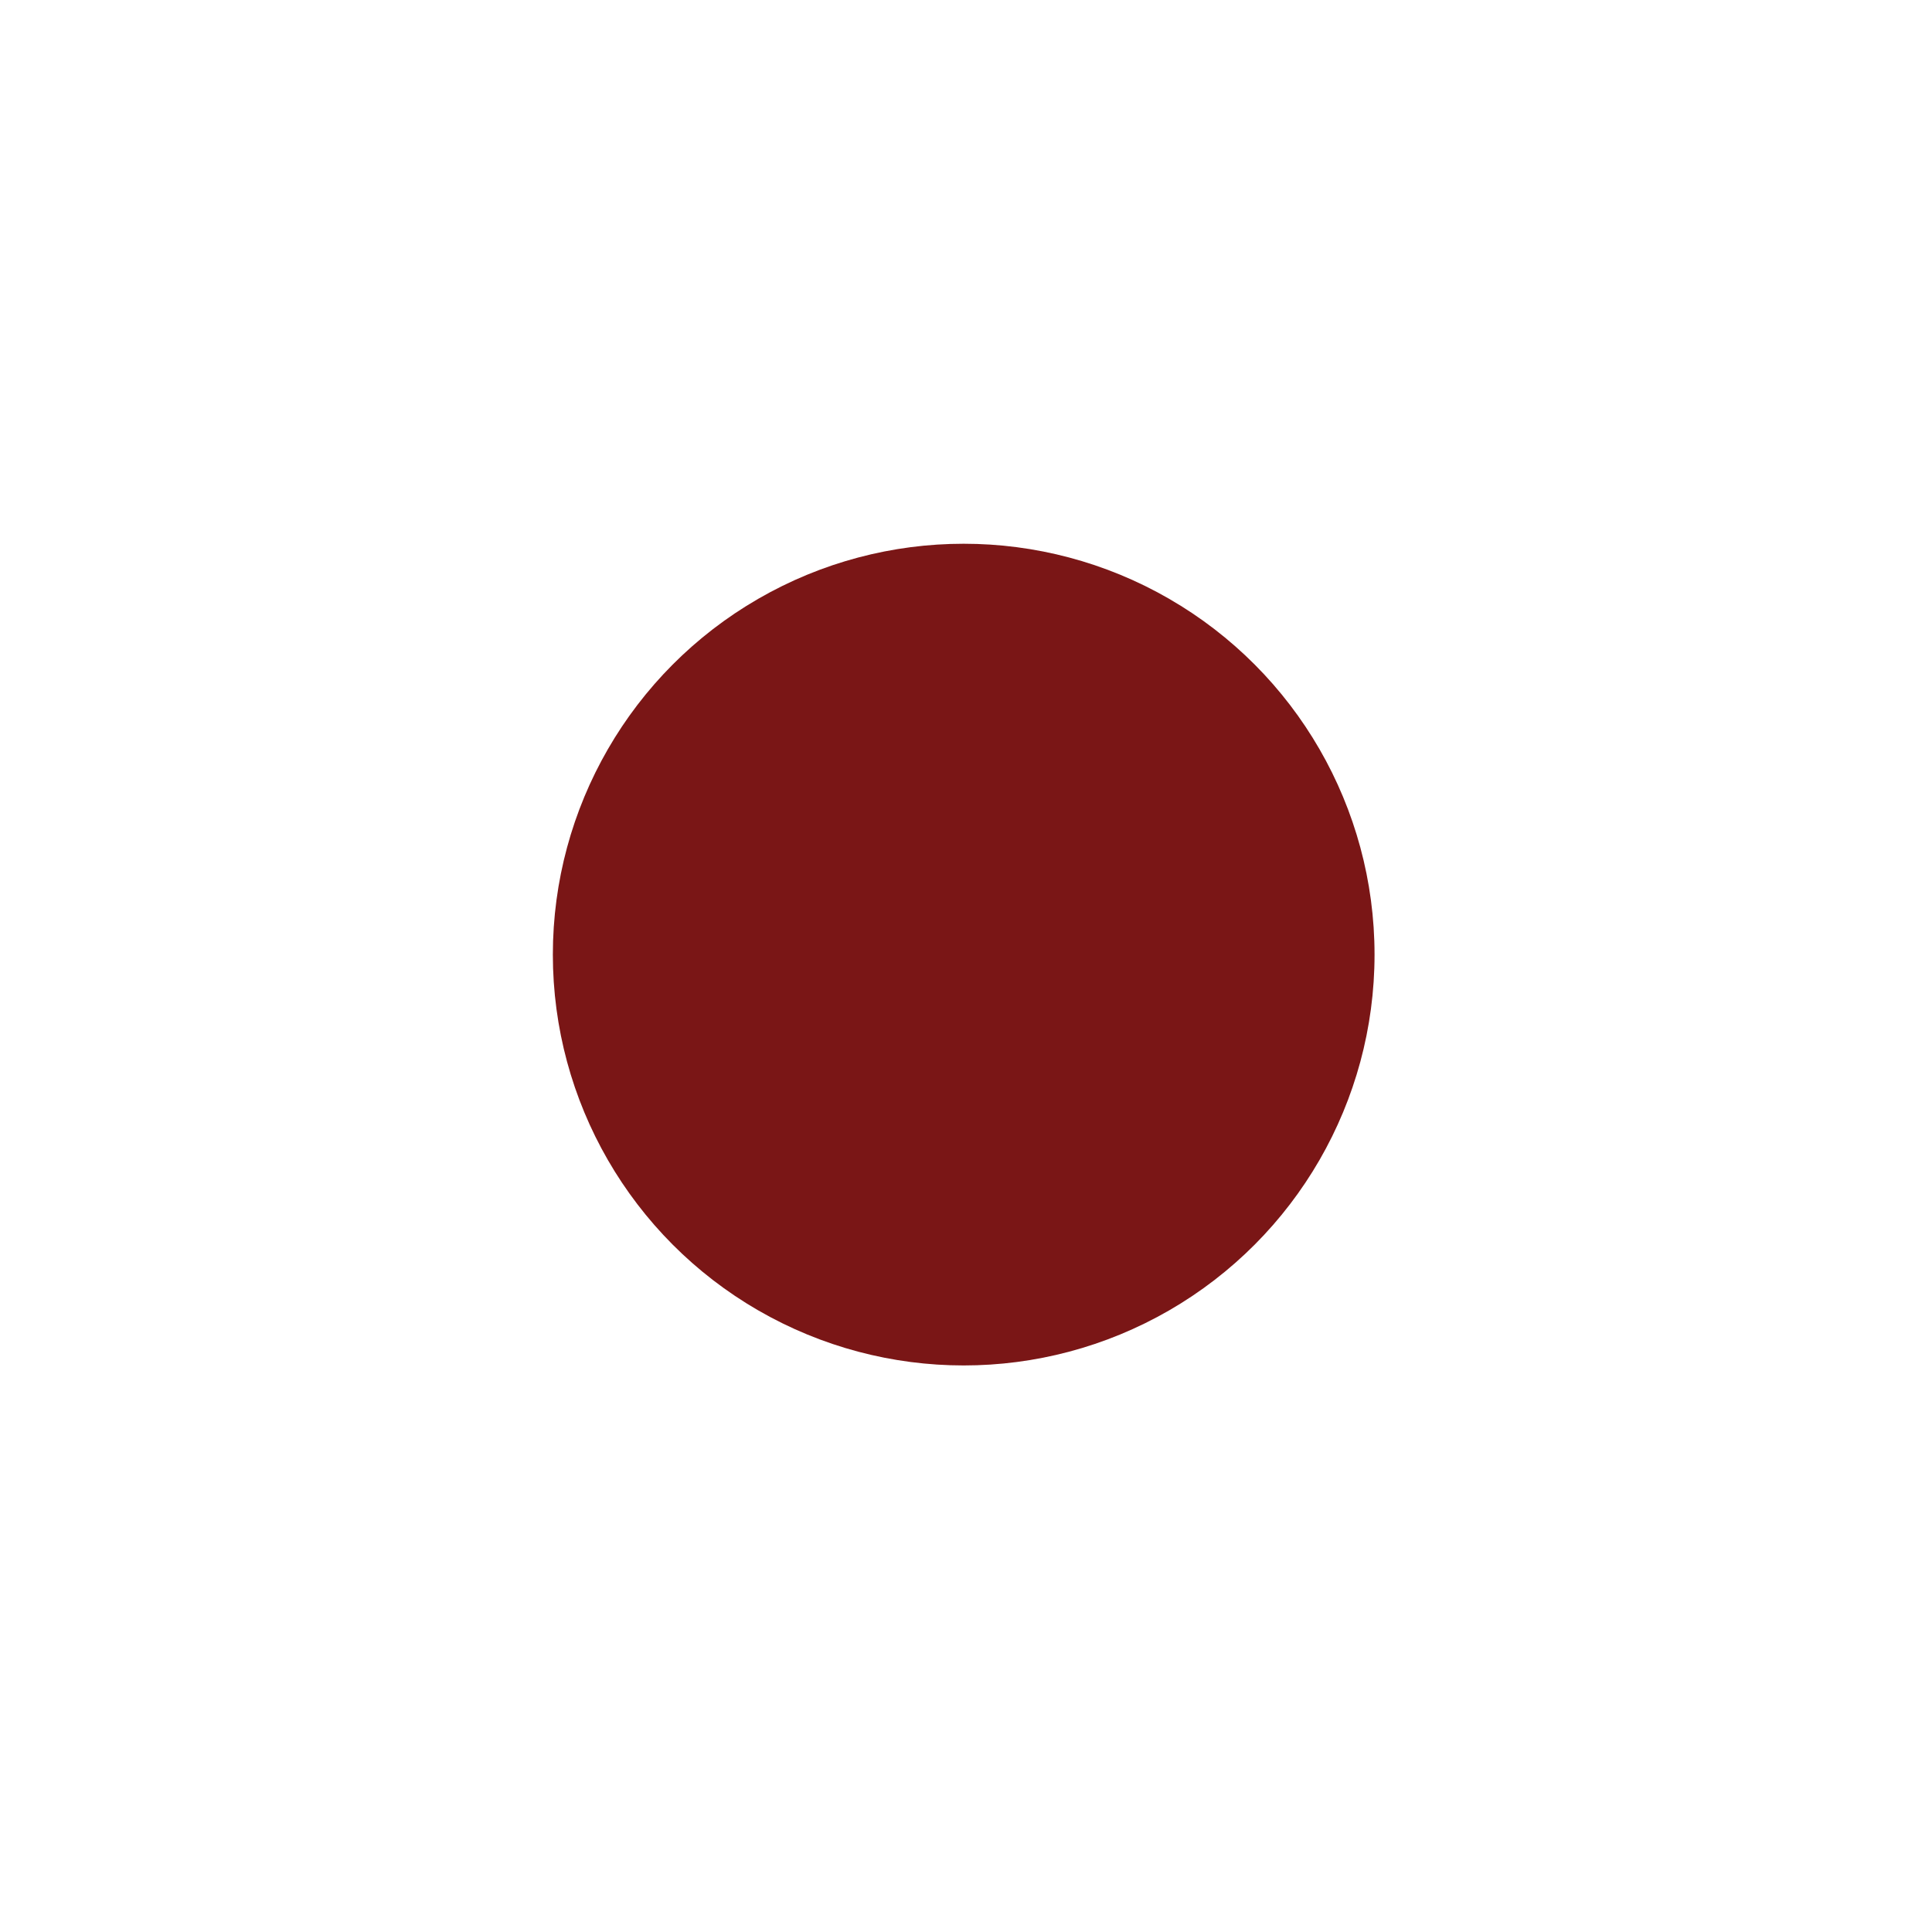 <svg xmlns="http://www.w3.org/2000/svg" viewBox="0 0 749.81 749.81"><defs><style>.cls-1{fill:none;}.cls-2{fill:#7a1616;}</style></defs><title>Level3</title><g id="Layer_2" data-name="Layer 2"><g id="Layer_1-2" data-name="Layer 1"><path class="cls-1" d="M374.9,374.9l-265.1-265.1Q219.61,0,374.9,0Z"/><path class="cls-1" d="M374.9,374.9H0q0-155.29,109.81-265.1Z"/><path class="cls-1" d="M374.9,374.9,109.81,640Q0,530.19,0,374.9Z"/><path class="cls-1" d="M374.9,374.9v374.9q-155.29,0-265.1-109.81Z"/><path class="cls-1" d="M374.9,374.9,640,640Q530.19,749.81,374.9,749.81Z"/><path class="cls-1" d="M374.9,374.9h374.9Q749.81,530.19,640,640Z"/><path class="cls-1" d="M374.9,374.9,640,109.81Q749.81,219.61,749.81,374.9Z"/><path class="cls-1" d="M374.9,374.9V0Q530.19,0,640,109.81Z"/><circle class="cls-2" cx="374.01" cy="370.48" r="159.45"/></g></g></svg>